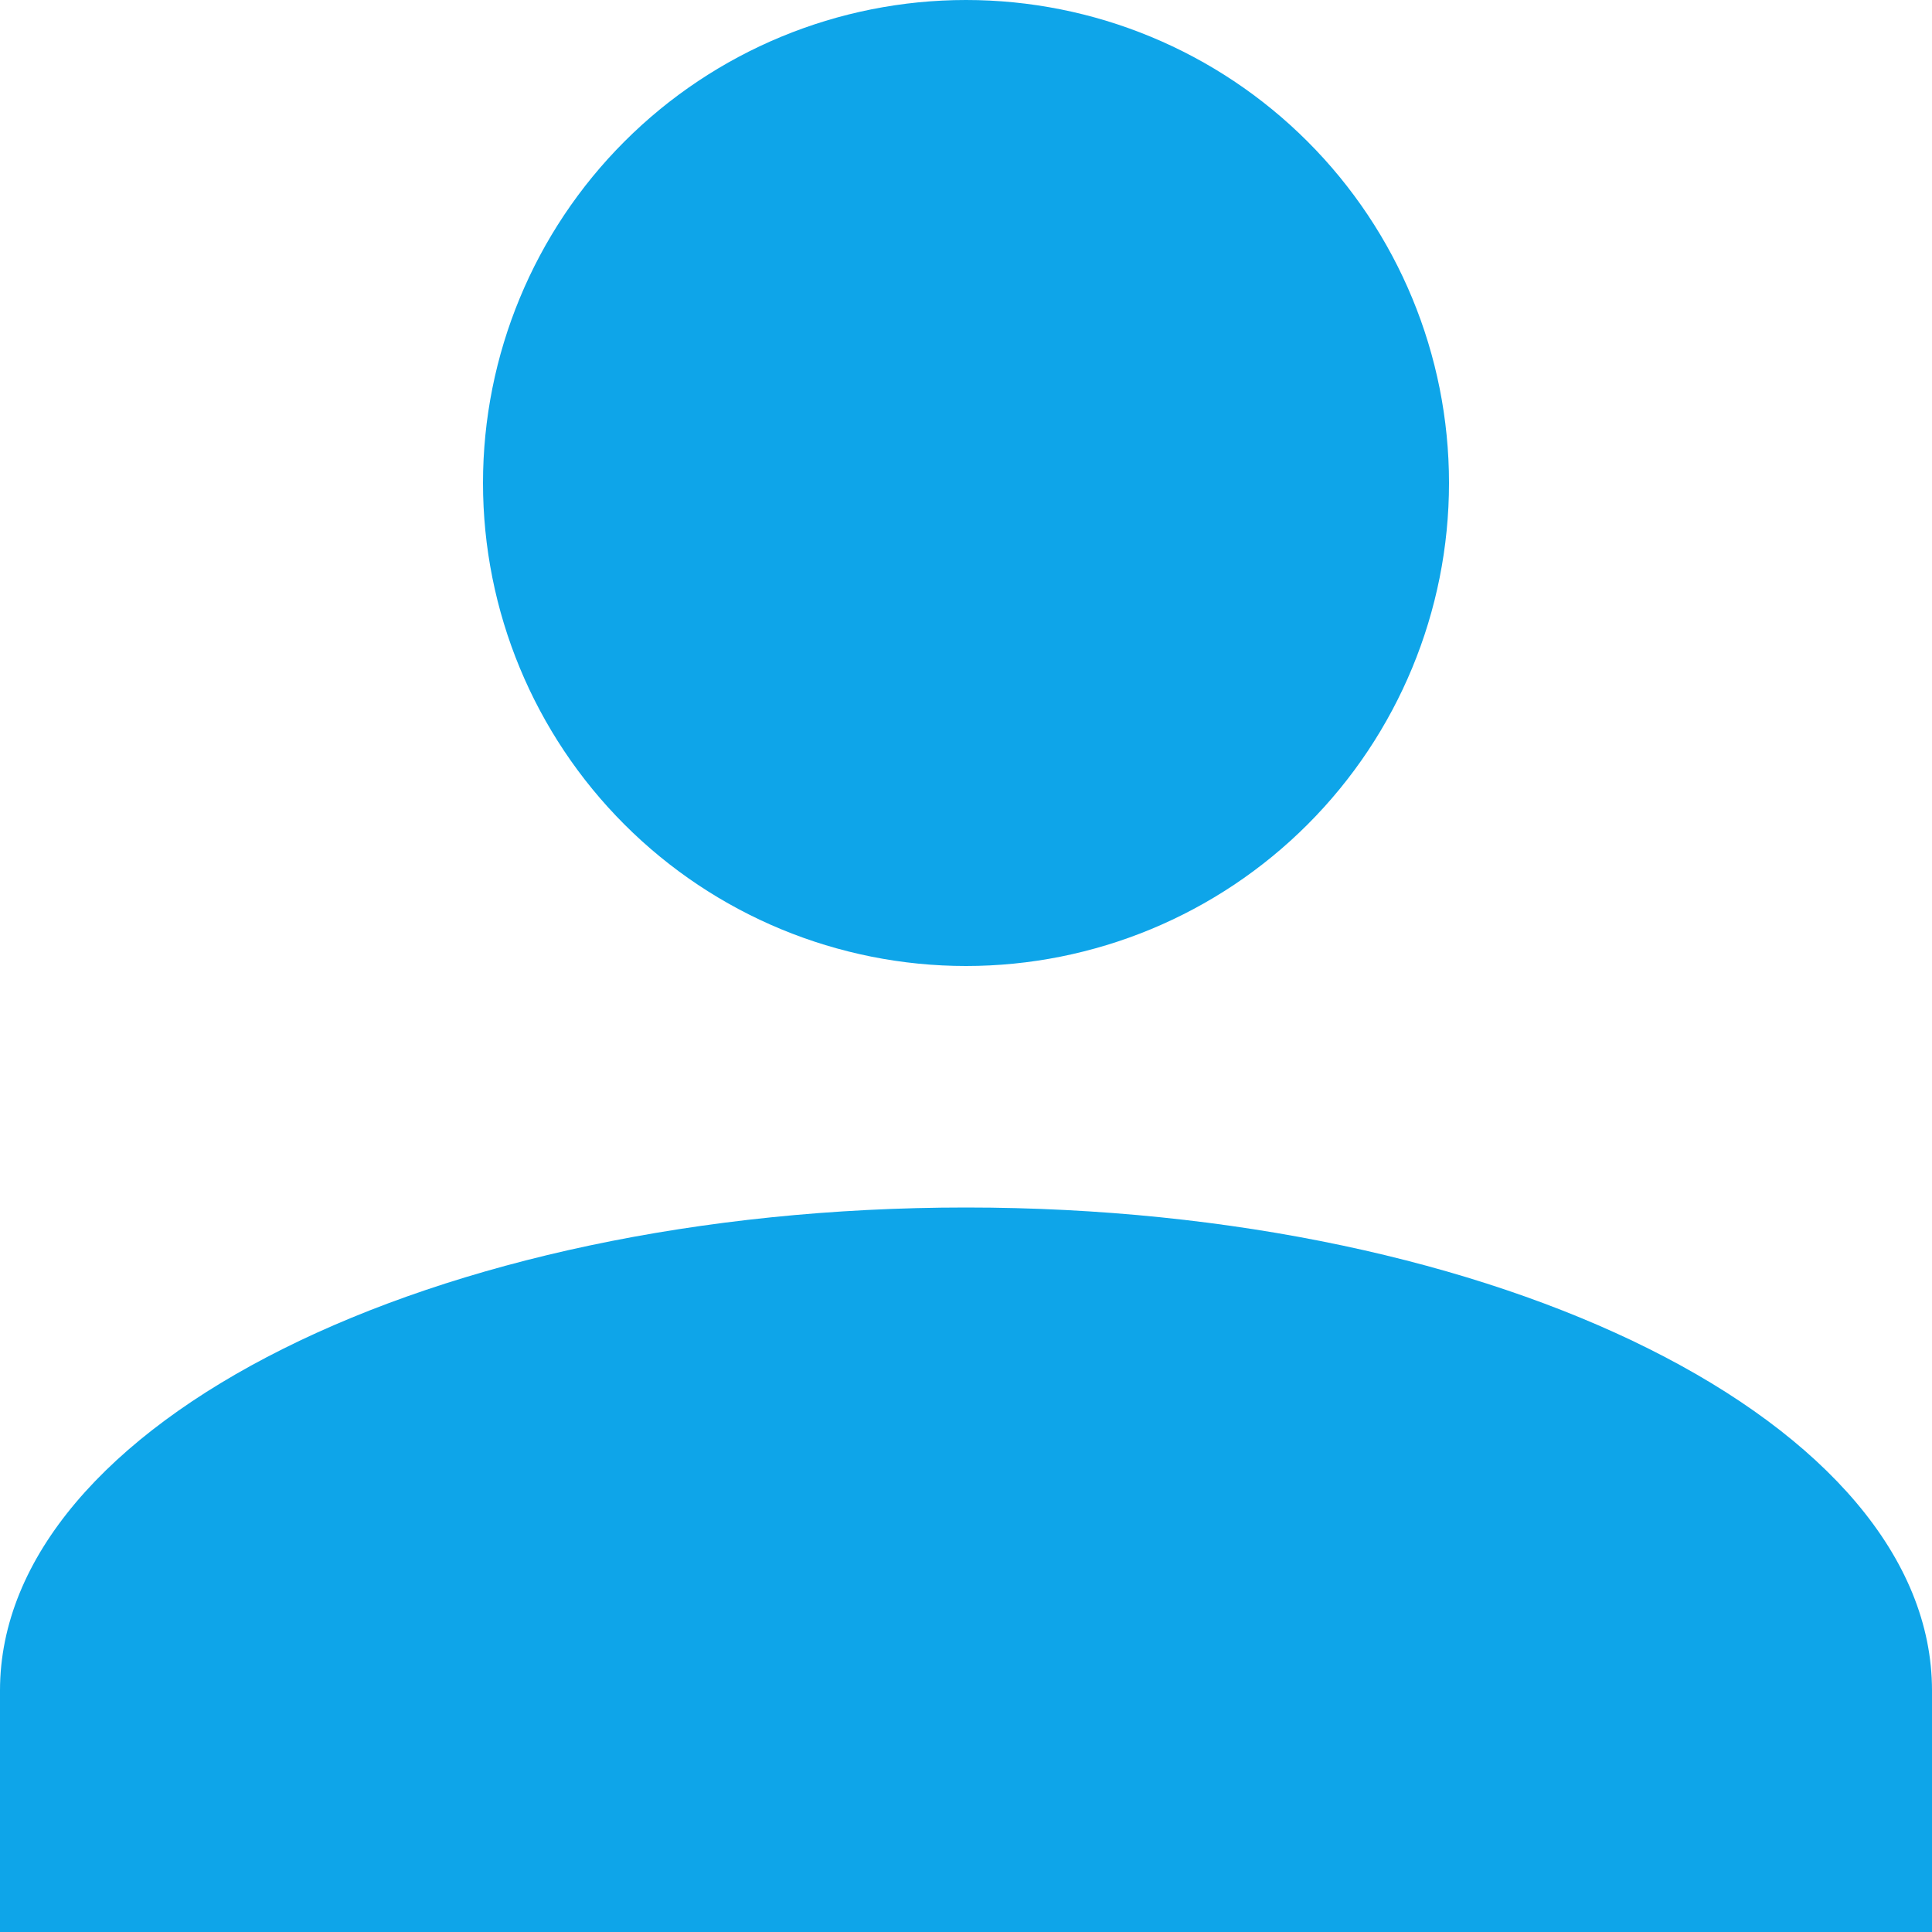 <svg viewBox="0 0 48 48" xmlns="http://www.w3.org/2000/svg" xmlns:xlink="http://www.w3.org/1999/xlink" width="48" height="48" fill="none" customFrame="#000000">
	<path id="Vector" d="M24 0C27.183 2.66454e-15 30.235 1.264 32.485 3.515C34.736 5.765 36 8.817 36 12C36 15.183 34.736 18.235 32.485 20.485C30.235 22.736 27.183 24 24 24C20.817 24 17.765 22.736 15.515 20.485C13.264 18.235 12 15.183 12 12C12 8.817 13.264 5.765 15.515 3.515C17.765 1.264 20.817 2.66454e-15 24 0ZM24 30C37.26 30 48 35.37 48 42L48 48L0 48L0 42C0 35.37 10.74 30 24 30Z" fill="#0ea5e9" fill-rule="nonzero" />
</svg>
